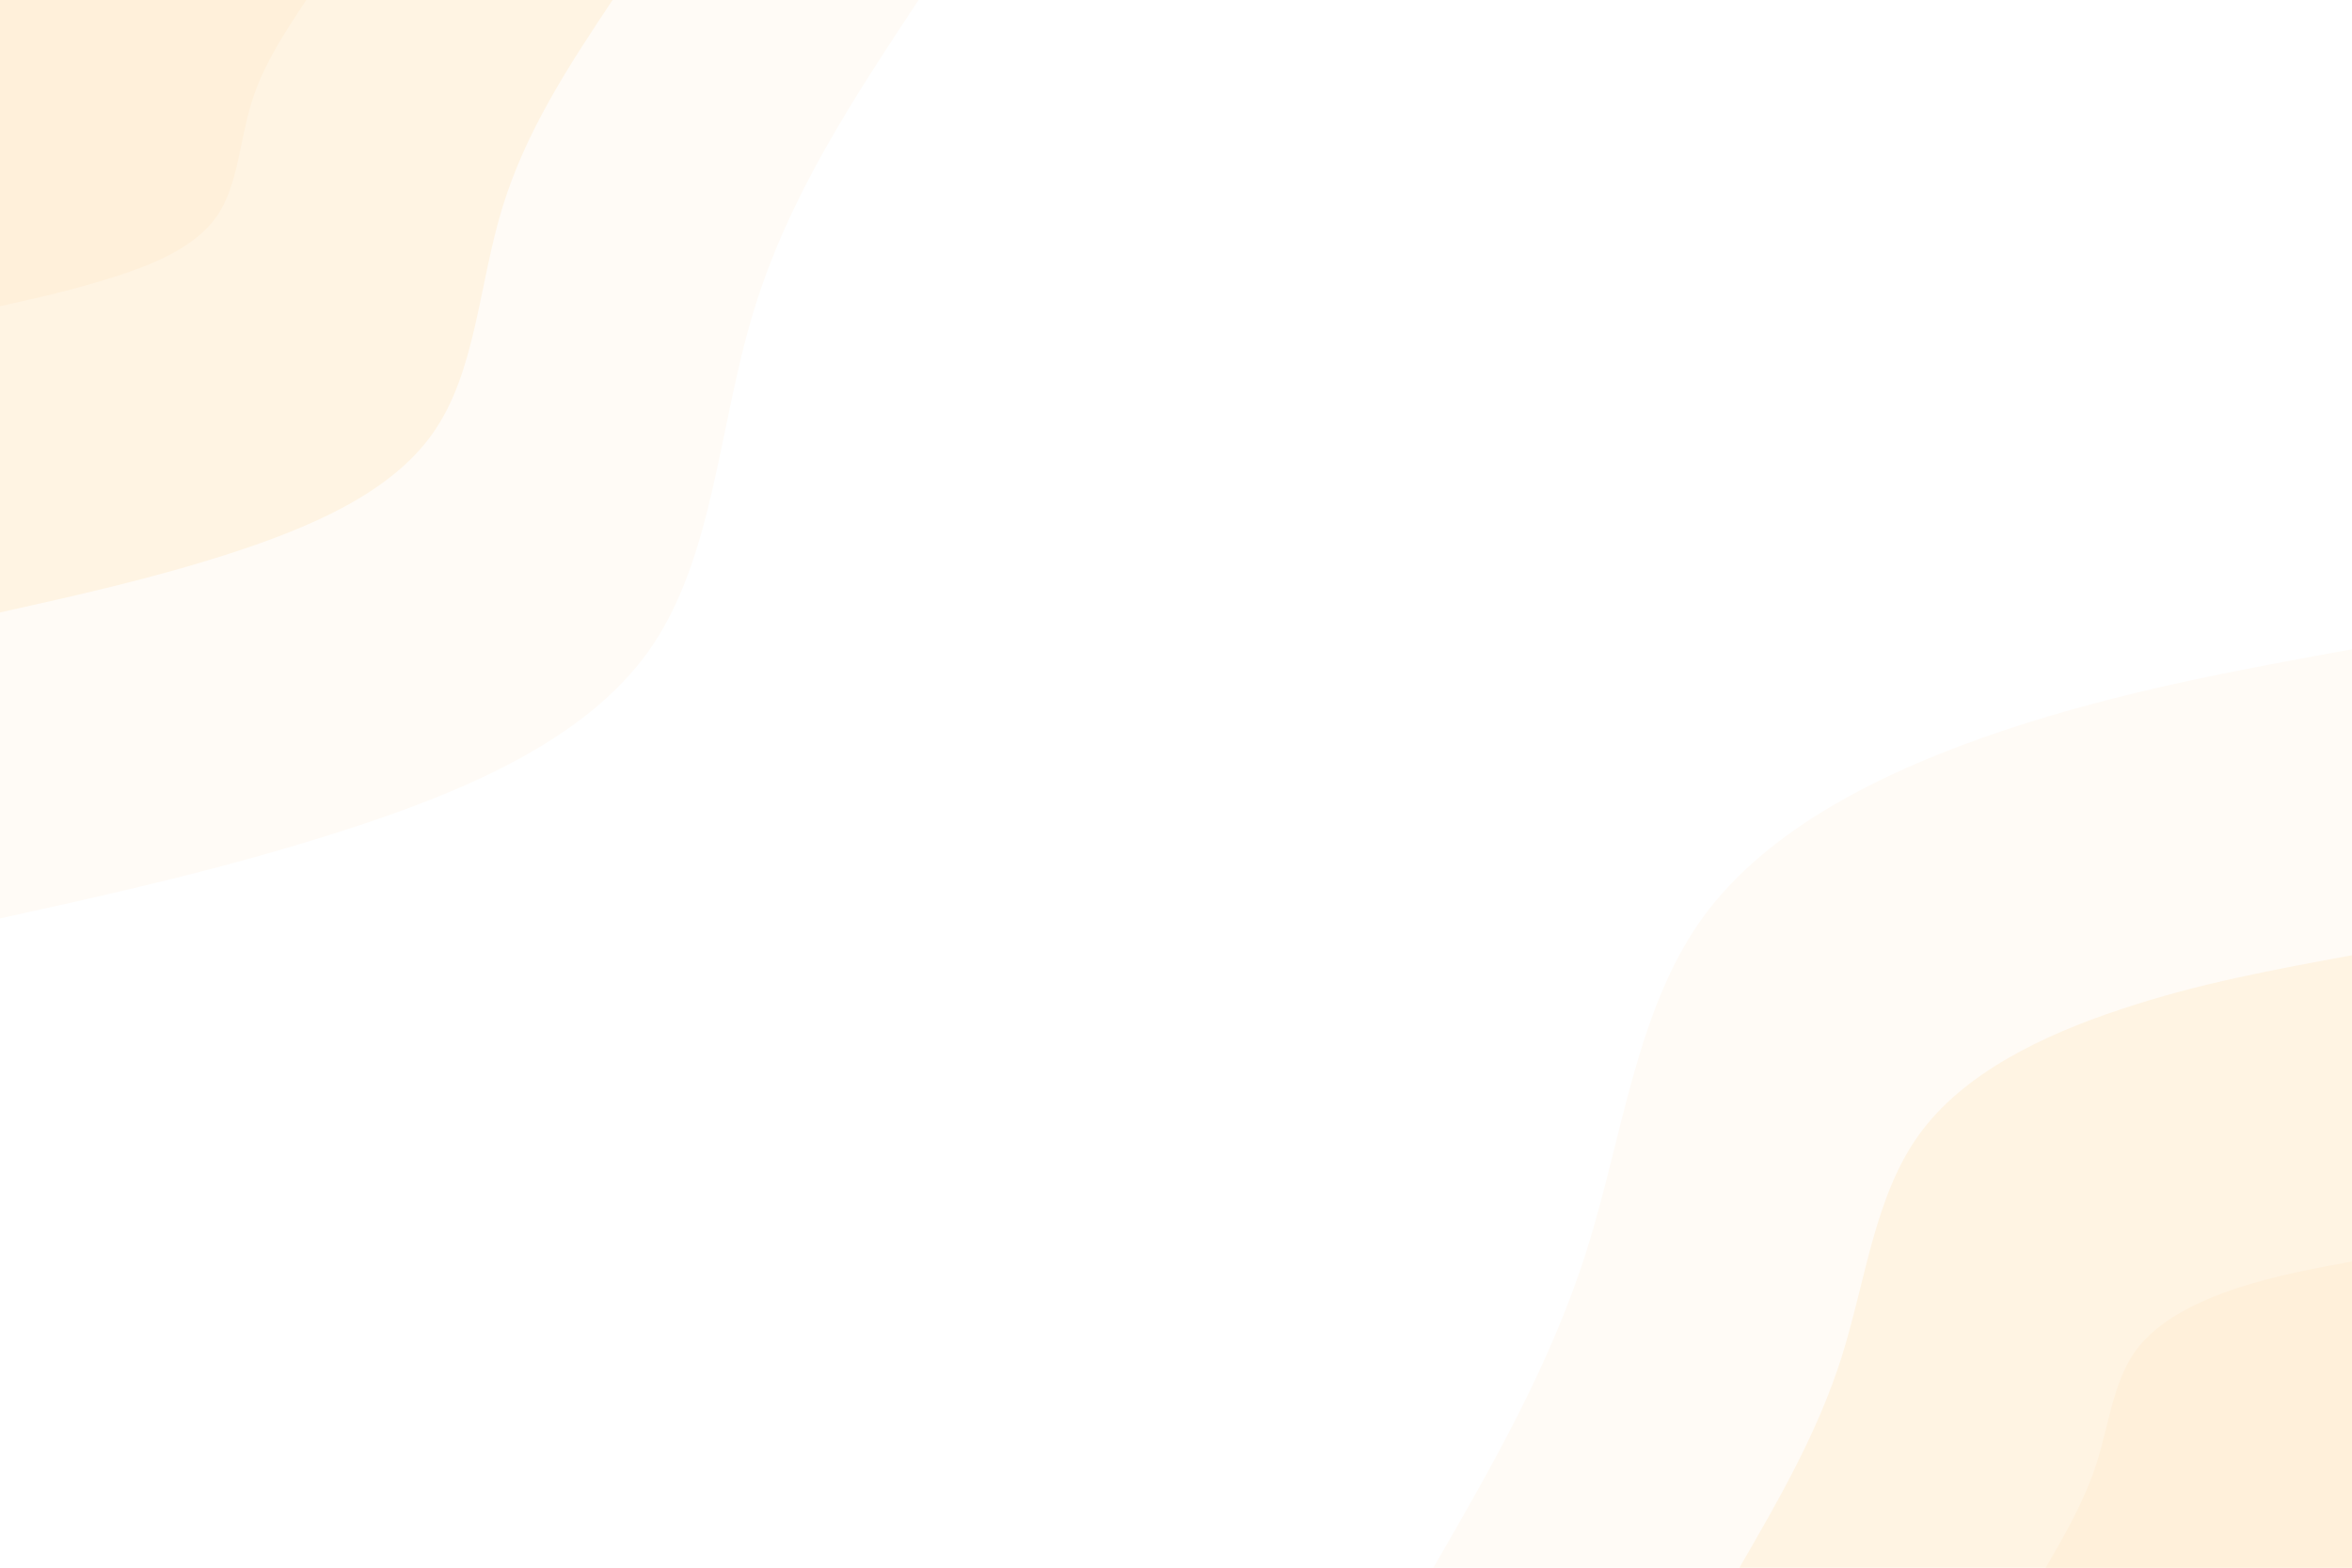 <svg id="visual" viewBox="0 0 900 600" width="900" height="600" xmlns="http://www.w3.org/2000/svg" xmlns:xlink="http://www.w3.org/1999/xlink" version="1.1"><rect x="0" y="0" width="900" height="600" fill="#ffffff"></rect><defs><linearGradient id="grad1_0" x1="33.3%" y1="100%" x2="100%" y2="0%"><stop offset="20%" stop-color="#fff0da" stop-opacity="1"></stop><stop offset="80%" stop-color="#fff0da" stop-opacity="1"></stop></linearGradient></defs><defs><linearGradient id="grad1_1" x1="33.3%" y1="100%" x2="100%" y2="0%"><stop offset="20%" stop-color="#fff0da" stop-opacity="1"></stop><stop offset="80%" stop-color="#fff7ec" stop-opacity="1"></stop></linearGradient></defs><defs><linearGradient id="grad1_2" x1="33.3%" y1="100%" x2="100%" y2="0%"><stop offset="20%" stop-color="#ffffff" stop-opacity="1"></stop><stop offset="80%" stop-color="#fff7ec" stop-opacity="1"></stop></linearGradient></defs><defs><linearGradient id="grad2_0" x1="0%" y1="100%" x2="66.7%" y2="0%"><stop offset="20%" stop-color="#fff0da" stop-opacity="1"></stop><stop offset="80%" stop-color="#fff0da" stop-opacity="1"></stop></linearGradient></defs><defs><linearGradient id="grad2_1" x1="0%" y1="100%" x2="66.7%" y2="0%"><stop offset="20%" stop-color="#fff7ec" stop-opacity="1"></stop><stop offset="80%" stop-color="#fff0da" stop-opacity="1"></stop></linearGradient></defs><defs><linearGradient id="grad2_2" x1="0%" y1="100%" x2="66.7%" y2="0%"><stop offset="20%" stop-color="#fff7ec" stop-opacity="1"></stop><stop offset="80%" stop-color="#ffffff" stop-opacity="1"></stop></linearGradient></defs><g transform="translate(900, 600)"><path d="M-351.5 0C-329.1 -38.8 -306.7 -77.7 -292.9 -121.3C-279.1 -165 -273.9 -213.4 -248.6 -248.6C-223.2 -283.7 -177.6 -305.6 -132.8 -320.6C-88 -335.5 -44 -343.5 0 -351.5L0 0Z" fill="#fffbf6"></path><path d="M-234.4 0C-219.4 -25.9 -204.4 -51.8 -195.2 -80.9C-186.1 -110 -182.6 -142.3 -165.7 -165.7C-148.8 -189.2 -118.4 -203.8 -88.5 -213.7C-58.7 -223.7 -29.3 -229 0 -234.4L0 0Z" fill="#fff4e3"></path><path d="M-117.2 0C-109.7 -12.9 -102.2 -25.9 -97.6 -40.4C-93 -55 -91.3 -71.1 -82.9 -82.9C-74.4 -94.6 -59.2 -101.9 -44.3 -106.9C-29.3 -111.8 -14.7 -114.5 0 -117.2L0 0Z" fill="#fff0da"></path></g><g transform="translate(0, 0)"><path d="M351.5 0C326.6 37.7 301.6 75.4 288.3 119.4C274.9 163.4 273.1 213.6 248.6 248.6C224.1 283.5 176.9 303.2 131.6 317.8C86.4 332.4 43.2 342 0 351.5L0 0Z" fill="#fffbf6"></path><path d="M234.4 0C217.7 25.1 201.1 50.3 192.2 79.6C183.2 108.9 182.1 142.4 165.7 165.7C149.4 189 117.9 202.1 87.8 211.9C57.6 221.6 28.8 228 0 234.4L0 0Z" fill="#fff4e3"></path><path d="M117.2 0C108.9 12.6 100.5 25.1 96.1 39.8C91.6 54.5 91 71.2 82.9 82.9C74.7 94.5 59 101.1 43.9 105.9C28.8 110.8 14.4 114 0 117.2L0 0Z" fill="#fff0da"></path></g></svg>